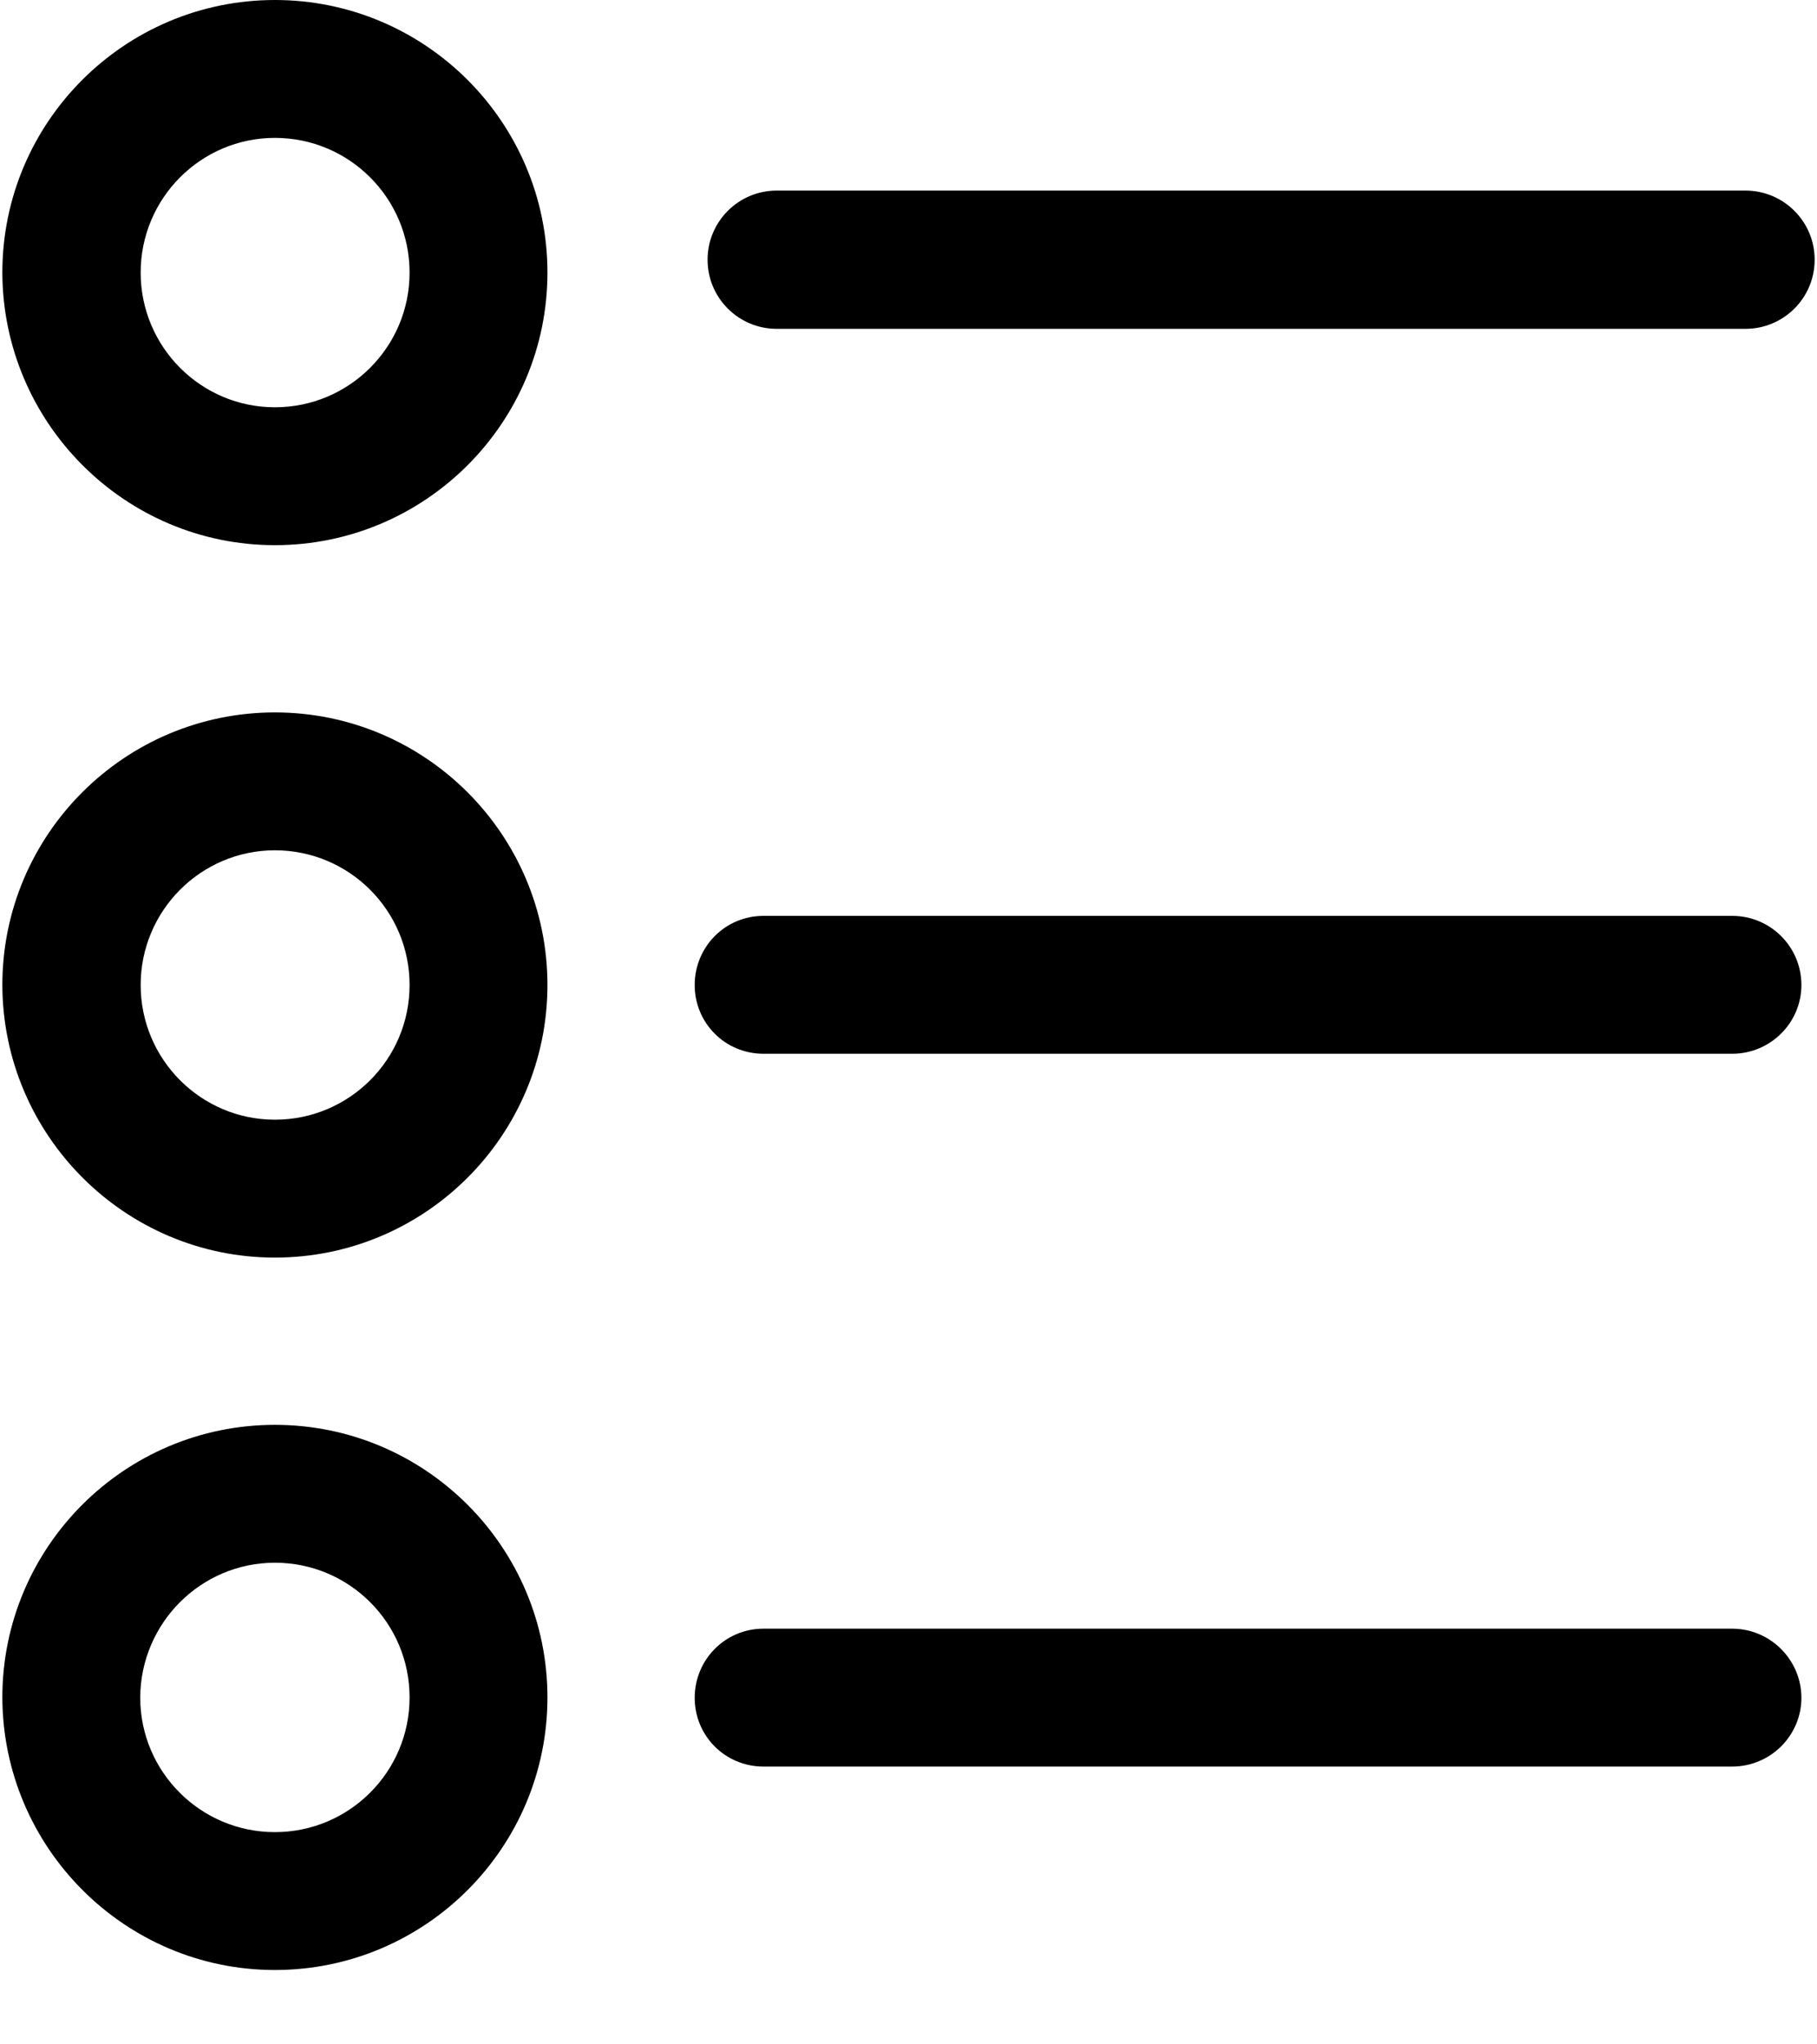 <svg width="24" height="27" viewBox="0 0 24 27" fill="none" xmlns="http://www.w3.org/2000/svg">
<path fill-rule="evenodd" clip-rule="evenodd" d="M7.231 3.6C7.231 5.586 5.617 7.2 3.631 7.2C1.651 7.2 0.037 5.586 0.031 3.6C0.031 1.614 1.645 0 3.631 0C5.617 0 7.231 1.614 7.231 3.6ZM5.41 3.6C5.41 2.618 4.614 1.821 3.631 1.821C2.654 1.821 1.858 2.618 1.858 3.6C1.858 4.582 2.654 5.379 3.631 5.379C4.614 5.379 5.41 4.582 5.41 3.6Z" fill="black"/>
<path fill-rule="evenodd" clip-rule="evenodd" d="M7.231 13.009C7.231 14.995 5.617 16.609 3.631 16.609C1.651 16.609 0.037 14.995 0.031 13.009C0.031 11.023 1.645 9.409 3.631 9.409C5.617 9.409 7.231 11.023 7.231 13.009ZM5.41 13.009C5.41 12.027 4.614 11.23 3.631 11.23C2.654 11.23 1.858 12.027 1.858 13.009C1.858 13.991 2.654 14.788 3.631 14.788C4.614 14.788 5.41 13.991 5.41 13.009Z" fill="black"/>
<path fill-rule="evenodd" clip-rule="evenodd" d="M7.231 22.418C7.231 24.404 5.617 26.018 3.631 26.018C1.651 26.018 0.037 24.404 0.031 22.418C0.031 20.432 1.645 18.818 3.631 18.818C5.617 18.818 7.231 20.432 7.231 22.418ZM5.41 22.418C5.41 21.435 4.614 20.639 3.631 20.639C2.654 20.639 1.858 21.435 1.852 22.418C1.852 23.4 2.649 24.197 3.631 24.197C4.614 24.197 5.41 23.4 5.41 22.418Z" fill="black"/>
<path d="M9.346 3.43C9.346 3.935 9.755 4.343 10.259 4.343H23.055C23.56 4.343 23.969 3.935 23.969 3.43C23.969 2.926 23.56 2.517 23.055 2.517H10.259C9.755 2.517 9.346 2.926 9.346 3.43Z" fill="black"/>
<path d="M10.084 13.917H22.88C23.385 13.917 23.794 13.508 23.794 13.009C23.794 12.504 23.385 12.096 22.88 12.096H10.084C9.579 12.096 9.176 12.504 9.176 13.009C9.176 13.513 9.579 13.917 10.084 13.917Z" fill="black"/>
<path d="M10.084 23.331H22.88C23.385 23.331 23.794 22.922 23.794 22.423C23.794 21.924 23.385 21.51 22.88 21.51H10.084C9.579 21.51 9.176 21.919 9.176 22.423C9.176 22.927 9.579 23.331 10.084 23.331Z" fill="black"/>
</svg>
